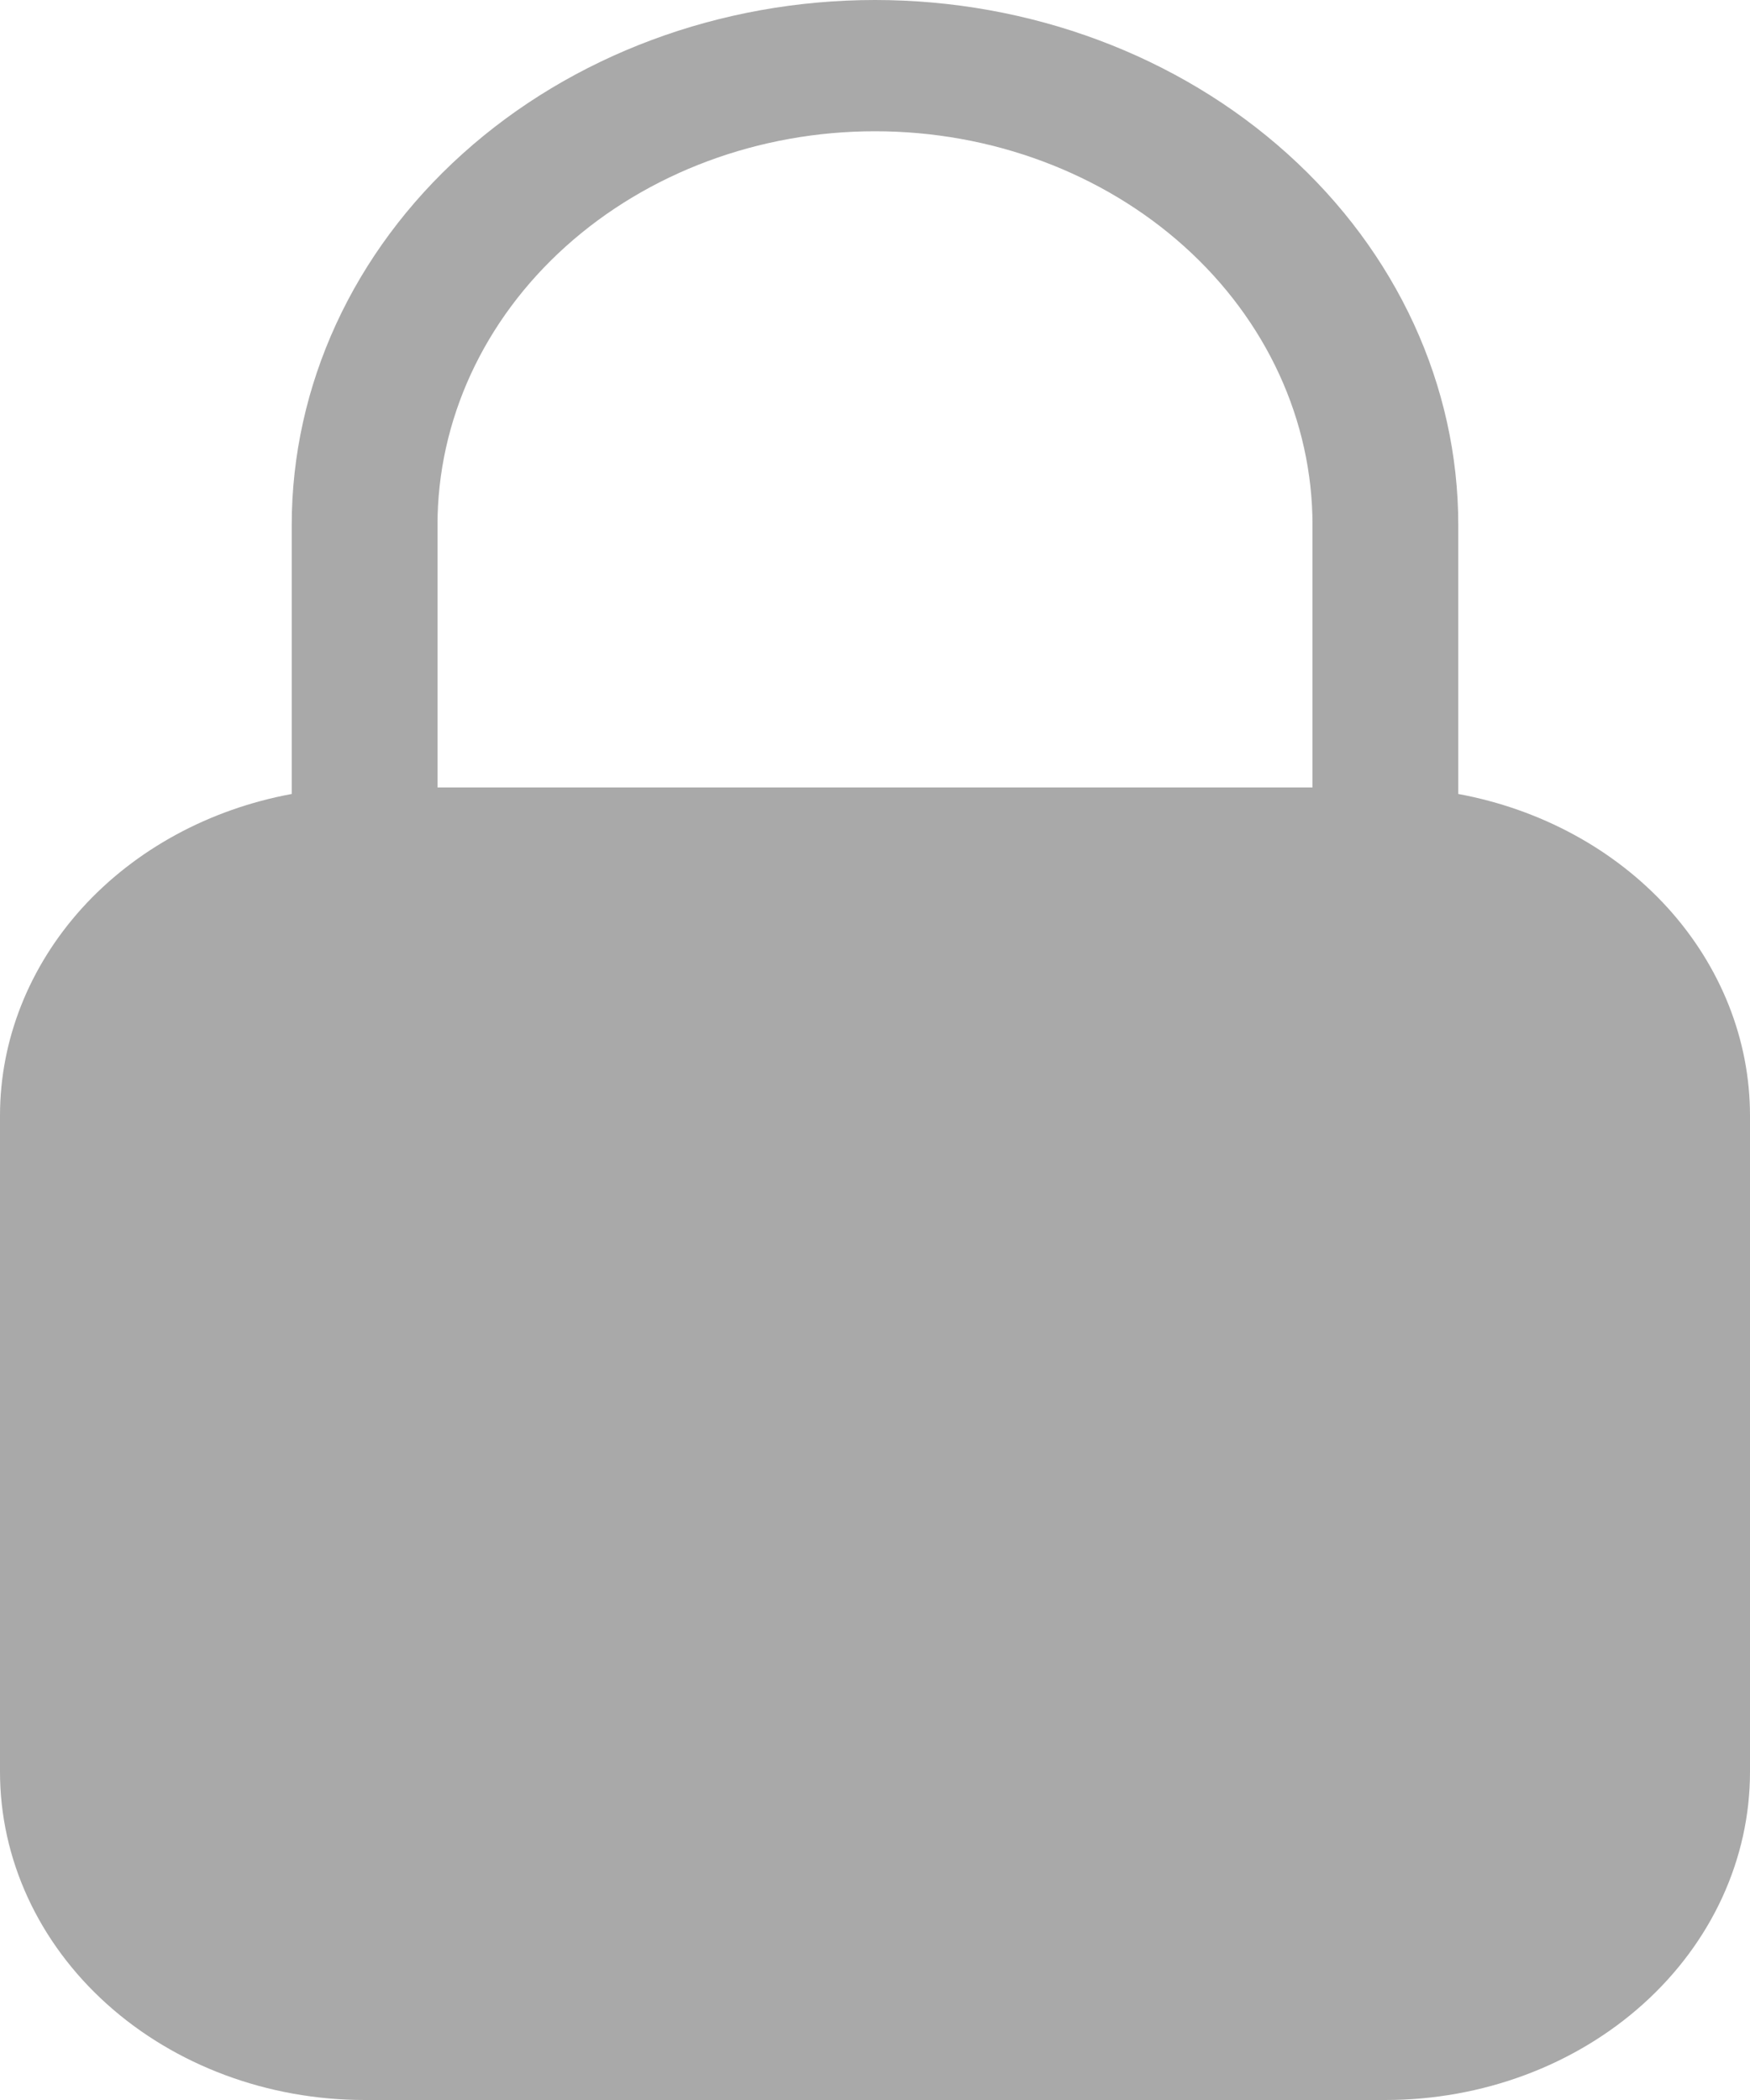 <svg width="10" height="12" viewBox="0 0 10 12" fill="pink" xmlns="http://www.w3.org/2000/svg">
<path fill-rule="evenodd" clip-rule="evenodd" d="M5 0C5.884 0 6.732 0.316 7.357 0.879C7.982 1.441 8.333 2.204 8.333 3V4.537C8.804 4.624 9.227 4.854 9.531 5.189C9.834 5.524 10 5.943 10 6.375V10.125C10 10.622 9.781 11.099 9.39 11.451C8.999 11.803 8.469 12 7.917 12H2.083C1.531 12 1.001 11.803 0.61 11.451C0.219 11.099 4.34285e-08 10.622 4.34285e-08 10.125V6.375C-9.79794e-05 5.943 0.166 5.524 0.469 5.189C0.773 4.854 1.196 4.624 1.667 4.537V3C1.667 2.204 2.018 1.441 2.643 0.879C3.268 0.316 4.116 0 5 0ZM5 0.75C4.337 0.75 3.701 0.987 3.232 1.409C2.763 1.831 2.5 2.403 2.5 3V4.5H7.5V3C7.5 2.403 7.237 1.831 6.768 1.409C6.299 0.987 5.663 0.75 5 0.75Z" fill="#A9A9A9"/>
</svg>
